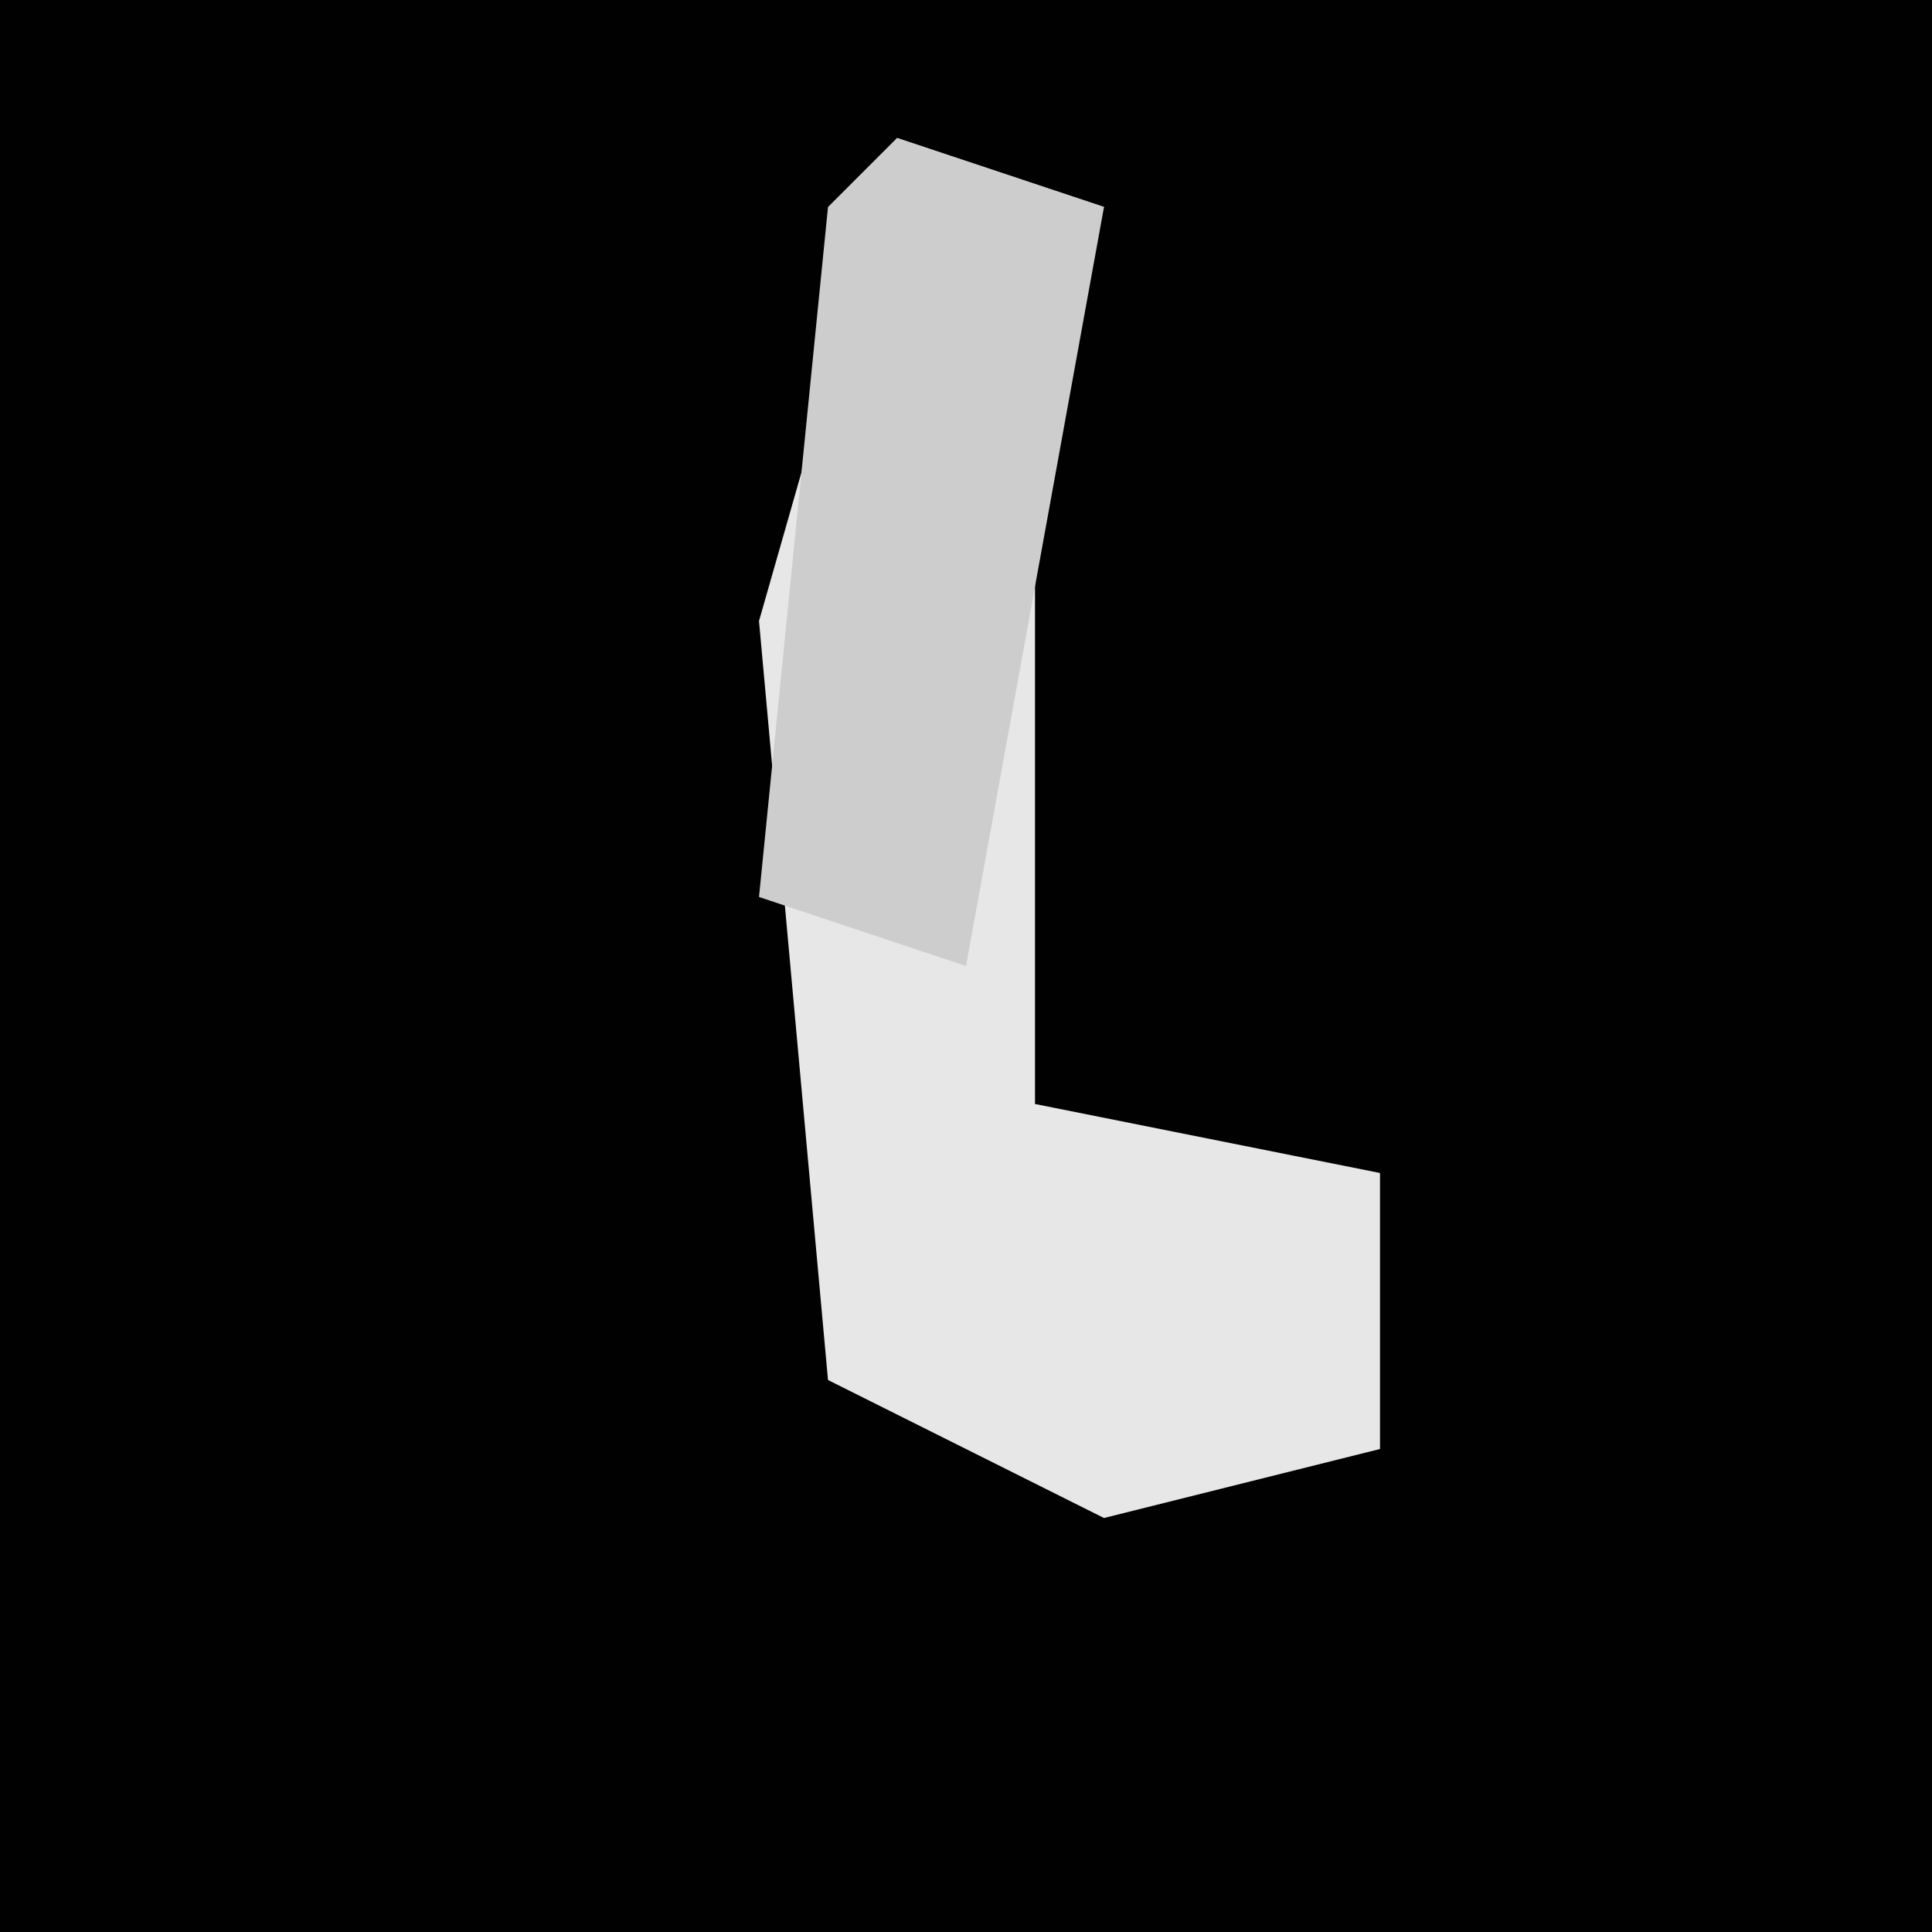 <?xml version="1.0" encoding="UTF-8"?>
<svg version="1.1" xmlns="http://www.w3.org/2000/svg" width="28" height="28">
<path d="M0,0 L28,0 L28,28 L0,28 Z " fill="#010101" transform="translate(0,0)"/>
<path d="M0,0 L3,1 L2,4 L2,14 L7,15 L7,19 L3,20 L-1,18 L-2,7 Z " fill="#E7E7E7" transform="translate(13,2)"/>
<path d="M0,0 L3,1 L1,12 L-2,11 L-1,1 Z " fill="#CDCDCD" transform="translate(13,2)"/>
</svg>
